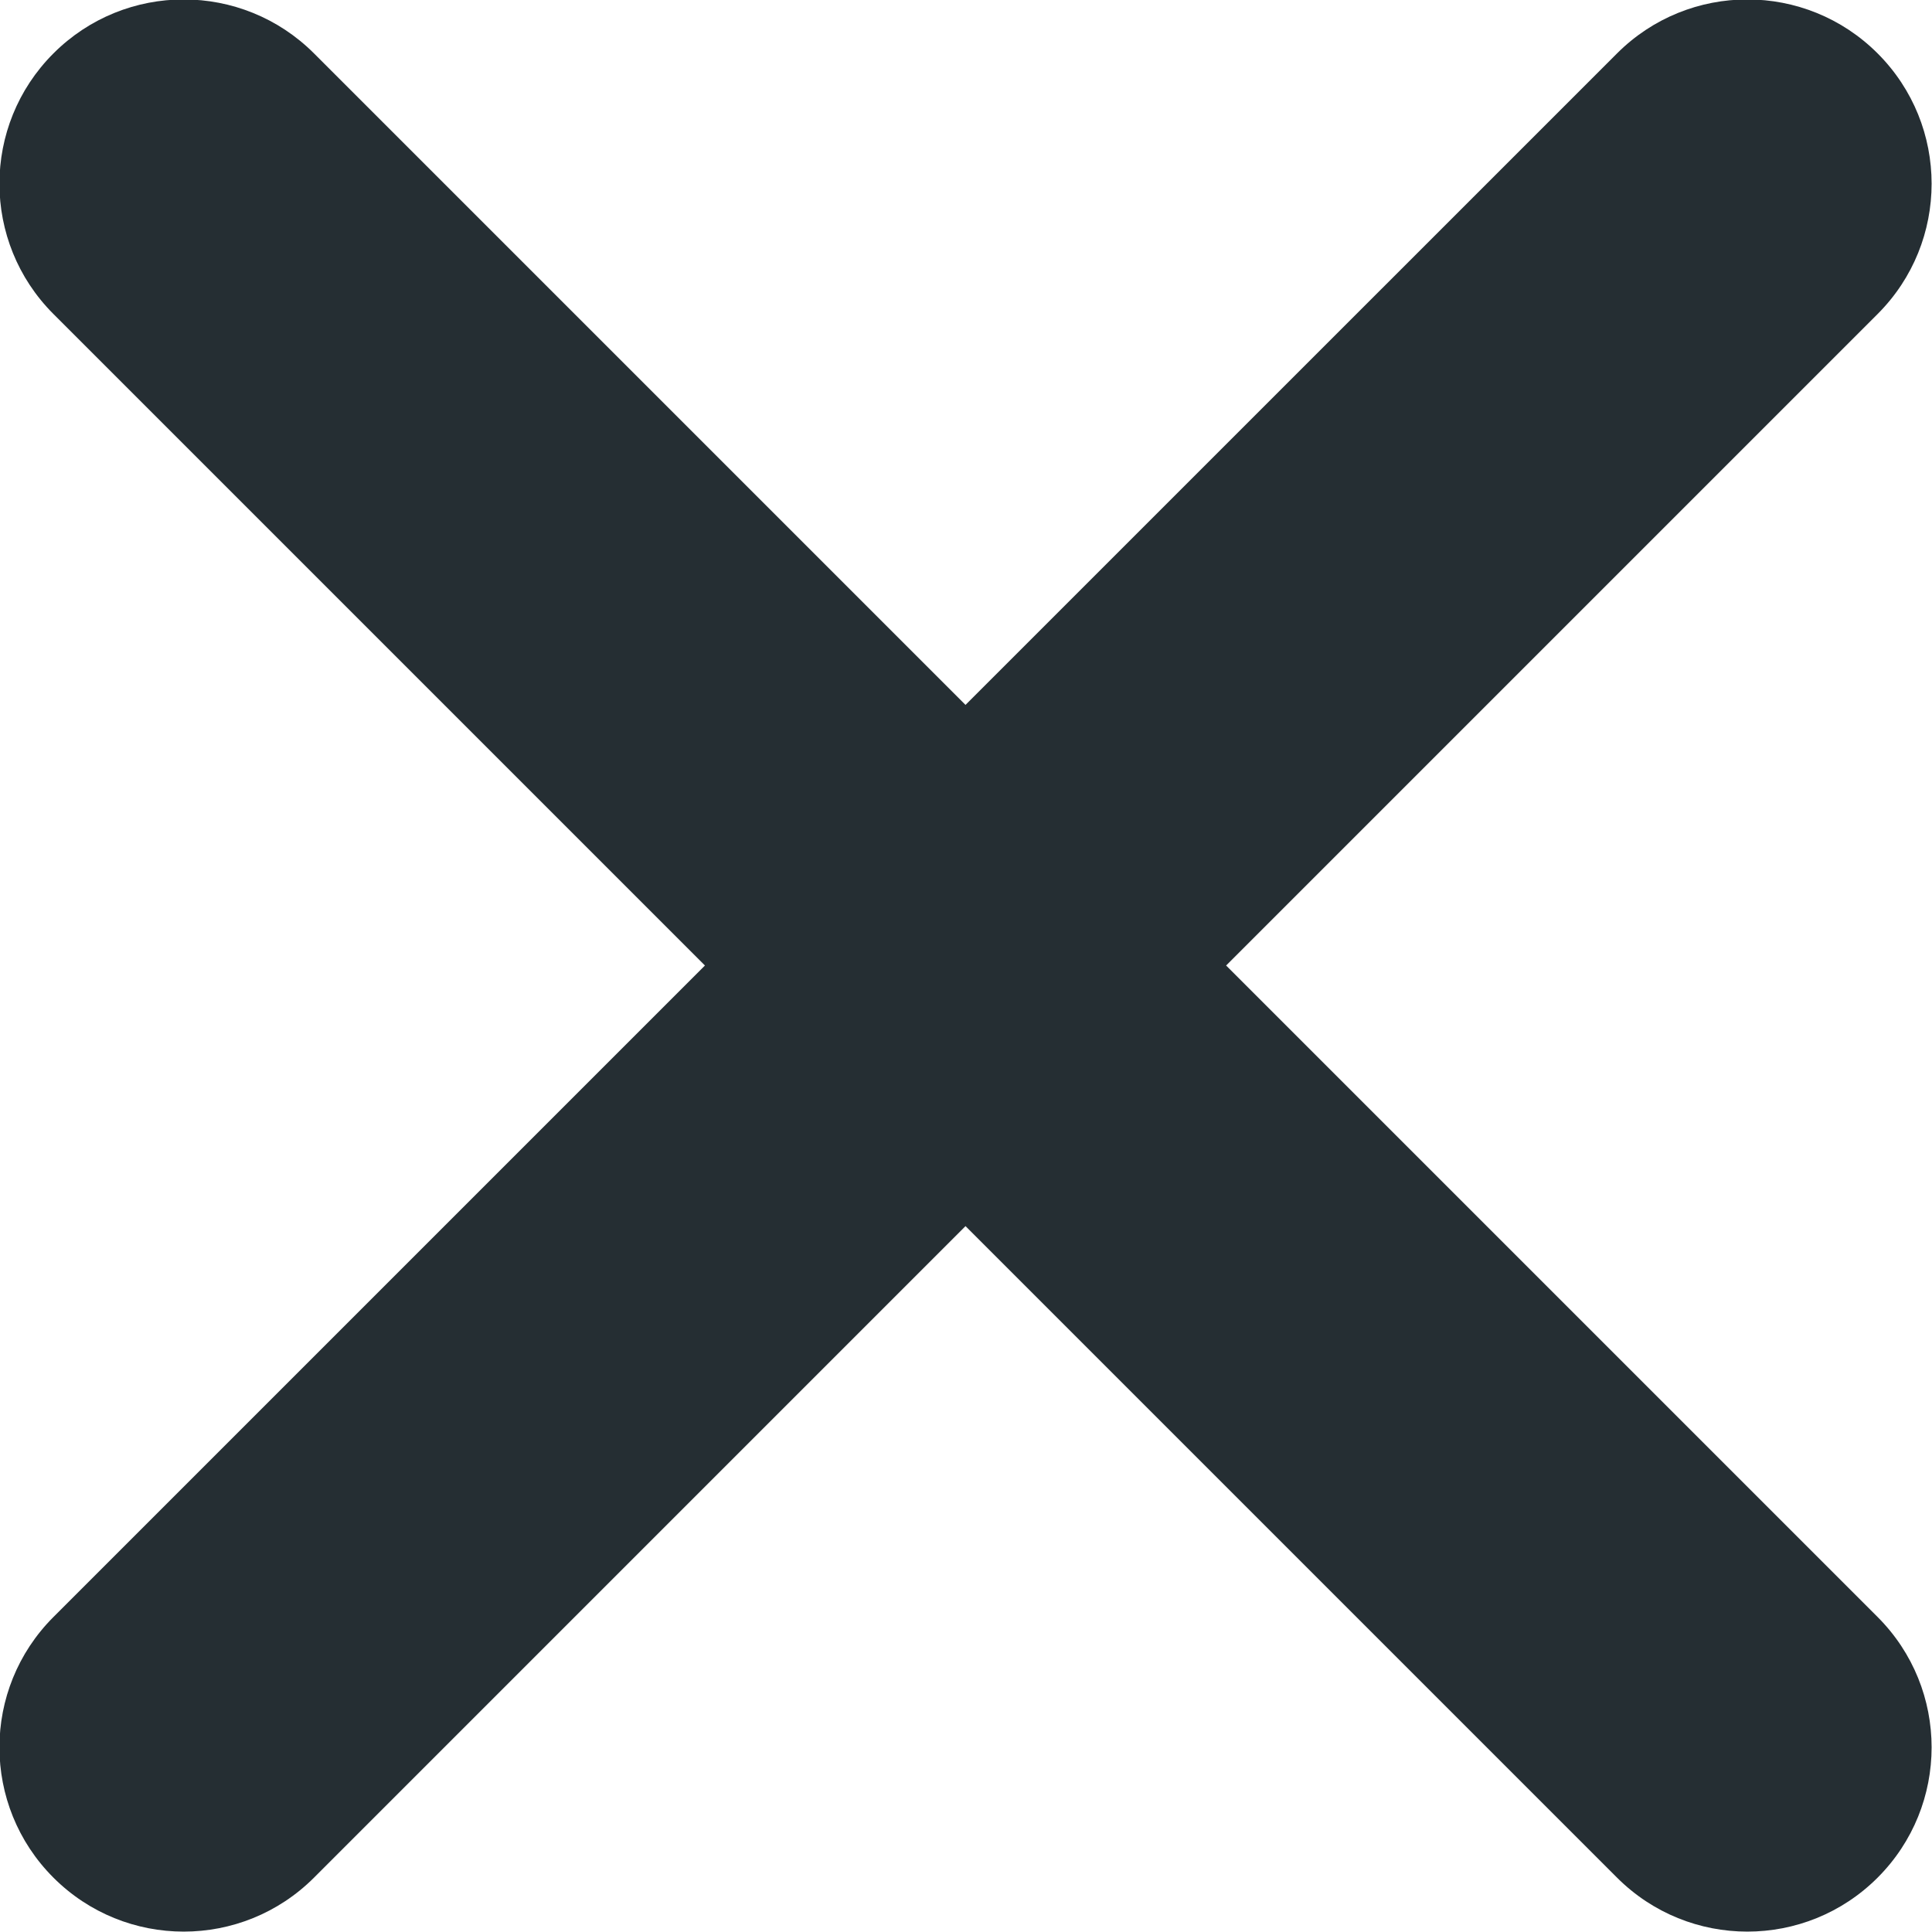 <svg xmlns="http://www.w3.org/2000/svg" xmlns:xlink="http://www.w3.org/1999/xlink" preserveAspectRatio="xMidYMid" width="63" height="63" viewBox="0 0 63 63">
  <defs>
    <style>

      .cls-2 {
        fill: #252e33;
      }
    </style>
  </defs>
  <path d="M39.982,31.484 C39.982,31.484 61.227,52.729 61.227,52.729 C63.574,55.076 63.574,58.881 61.227,61.227 C58.881,63.574 55.076,63.574 52.729,61.227 C52.729,61.227 31.484,39.982 31.484,39.982 C31.484,39.982 10.240,61.227 10.240,61.227 C7.893,63.574 4.088,63.574 1.742,61.227 C-0.605,58.881 -0.605,55.076 1.742,52.729 C1.742,52.729 22.987,31.484 22.987,31.484 C22.987,31.484 1.742,10.239 1.742,10.239 C-0.605,7.893 -0.605,4.088 1.742,1.742 C4.088,-0.605 7.893,-0.605 10.240,1.742 C10.240,1.742 31.484,22.986 31.484,22.986 C31.484,22.986 52.729,1.742 52.729,1.742 C55.076,-0.605 58.881,-0.605 61.227,1.742 C63.574,4.088 63.574,7.893 61.227,10.239 C61.227,10.239 39.982,31.484 39.982,31.484 Z" id="path-1" class="cls-2" fill-rule="evenodd"/>
</svg>

